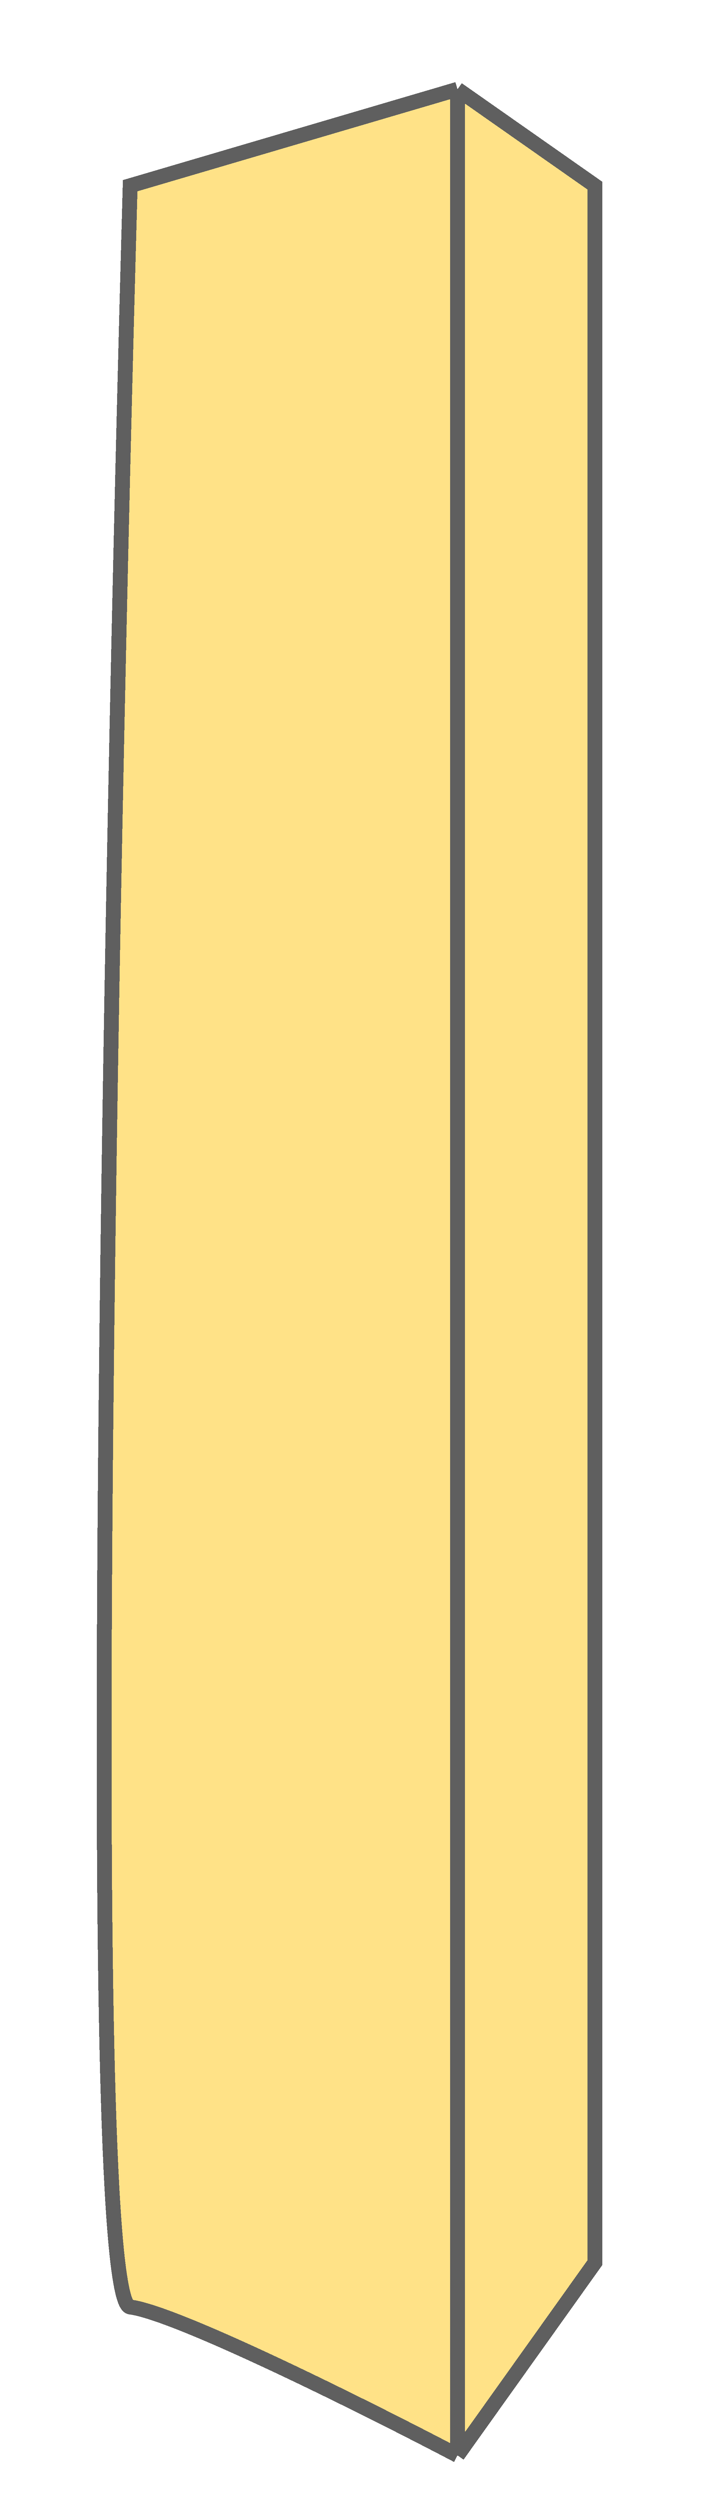 <svg width="96" height="336" viewBox="0 0 96 336" fill="none" xmlns="http://www.w3.org/2000/svg">
<g filter="url(#filter0_d_2_14)">
<path d="M17.5 20.959L61.514 8L80 20.959V300.082L61.514 326C49.483 319.687 23.838 306.86 17.5 306.063C11.162 305.265 14.859 115.661 17.5 20.959Z" fill="#FFDE74" fill-opacity="0.86" shape-rendering="crispEdges"/>
<path d="M61.514 8L17.5 20.959C14.859 115.661 11.162 305.265 17.5 306.063C23.838 306.86 49.483 319.687 61.514 326M61.514 8L80 20.959V300.082L61.514 326M61.514 8V326" stroke="#5F5F5F" stroke-width="2" shape-rendering="crispEdges"/>
</g>
<defs>
<filter id="filter0_d_2_14" x="9" y="6.905" width="76" height="328.386" filterUnits="userSpaceOnUse" color-interpolation-filters="sRGB">
<feFlood flood-opacity="0" result="BackgroundImageFix"/>
<feColorMatrix in="SourceAlpha" type="matrix" values="0 0 0 0 0 0 0 0 0 0 0 0 0 0 0 0 0 0 127 0" result="hardAlpha"/>
<feOffset dy="4"/>
<feGaussianBlur stdDeviation="2"/>
<feComposite in2="hardAlpha" operator="out"/>
<feColorMatrix type="matrix" values="0 0 0 0 0 0 0 0 0 0 0 0 0 0 0 0 0 0 0.25 0"/>
<feBlend mode="normal" in2="BackgroundImageFix" result="effect1_dropShadow_2_14"/>
<feBlend mode="normal" in="SourceGraphic" in2="effect1_dropShadow_2_14" result="shape"/>
</filter>
</defs>
</svg>

